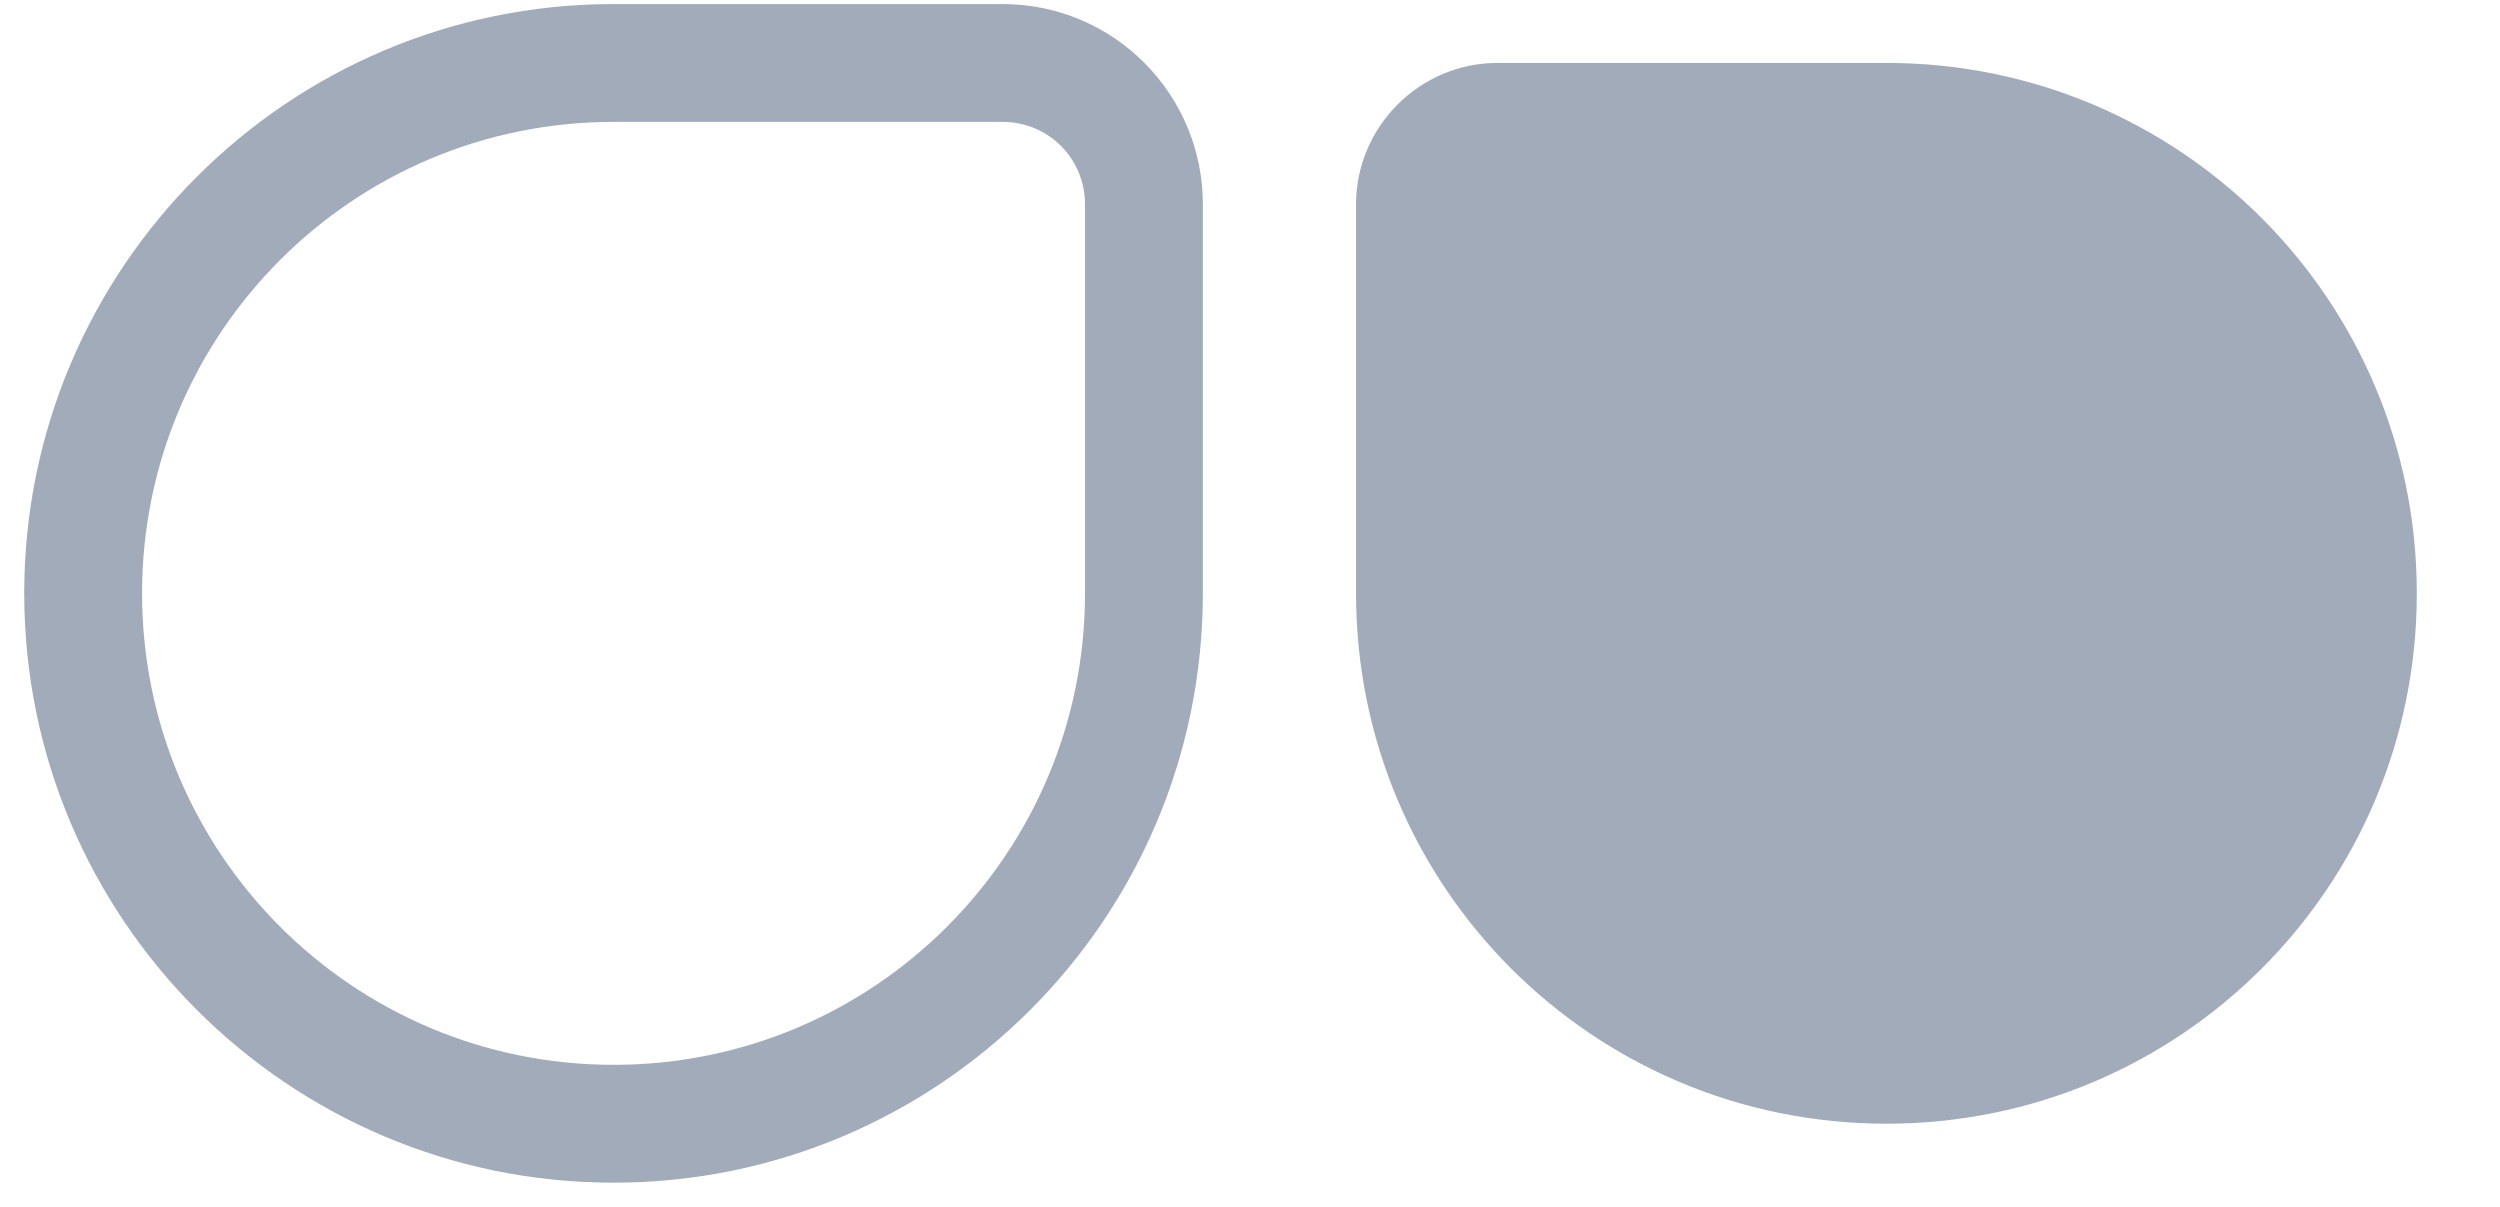 ﻿<?xml version="1.0" encoding="utf-8"?>
<svg version="1.1" xmlns:xlink="http://www.w3.org/1999/xlink" width="29px" height="14px" xmlns="http://www.w3.org/2000/svg">
  <g transform="matrix(1 0 0 1 -835 -704 )">
    <path d="M 13.953 6.883  C 13.953 10.656  10.891 13.719  7.117 13.719  C 3.344 13.719  0.281 10.656  0.281 6.883  C 0.281 3.109  3.344 0.047  7.117 0.047  L 11.629 0.047  C 12.914 0.047  13.953 1.086  13.953 2.371  L 13.953 6.883  Z M 11.629 1.414  L 7.117 1.414  C 4.096 1.414  1.648 3.861  1.648 6.883  C 1.648 9.904  4.096 12.352  7.117 12.352  C 10.139 12.352  12.586 9.904  12.586 6.883  L 12.586 2.371  C 12.586 1.838  12.162 1.414  11.629 1.414  Z M 28.035 6.883  C 28.035 3.479  25.287 0.73  21.883 0.73  L 17.371 0.73  C 16.469 0.73  15.73 1.469  15.73 2.371  L 15.73 6.883  C 15.73 10.287  18.479 13.035  21.883 13.035  C 25.287 13.035  28.035 10.287  28.035 6.883  Z " fill-rule="nonzero" fill="#a2abba" stroke="none" transform="matrix(1 0 0 1 835 704 )" />
  </g>
</svg>